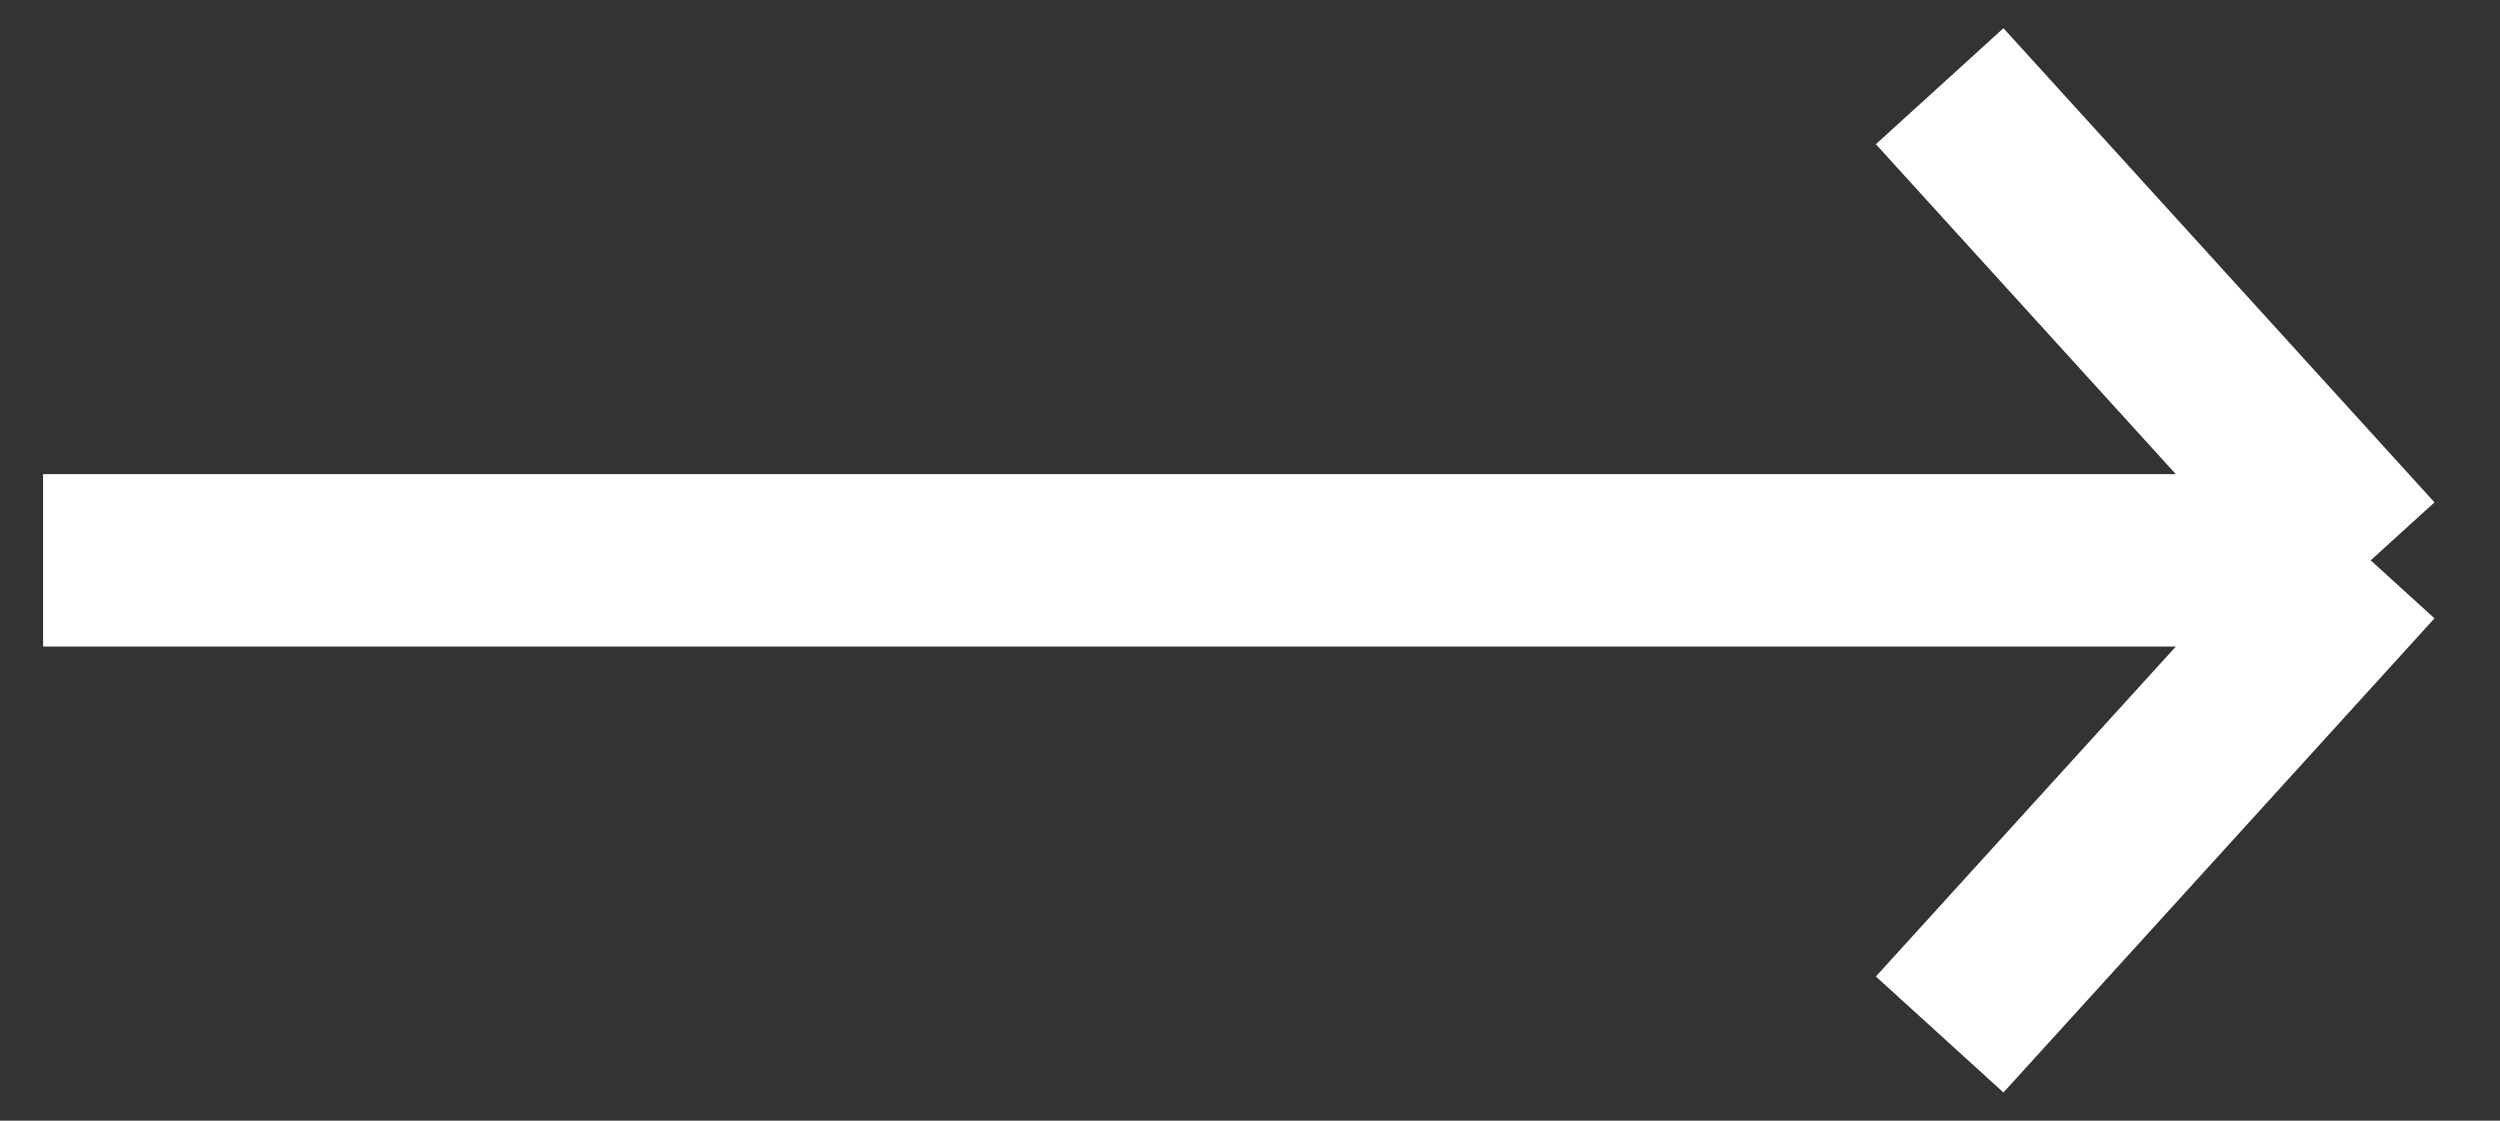 <svg width="29" height="13" viewBox="0 0 29 13" fill="none" xmlns="http://www.w3.org/2000/svg">
<rect x="0" y="0" width="29" height="13" fill="#333333" stroke="none"/>
<path d="M0.5 6.5C0.9 6.5 18.667 6.5 27.5 6.5M27.5 6.5L22.5 1M27.5 6.5L22.5 12" stroke="white" stroke-width="2"/>
</svg>
